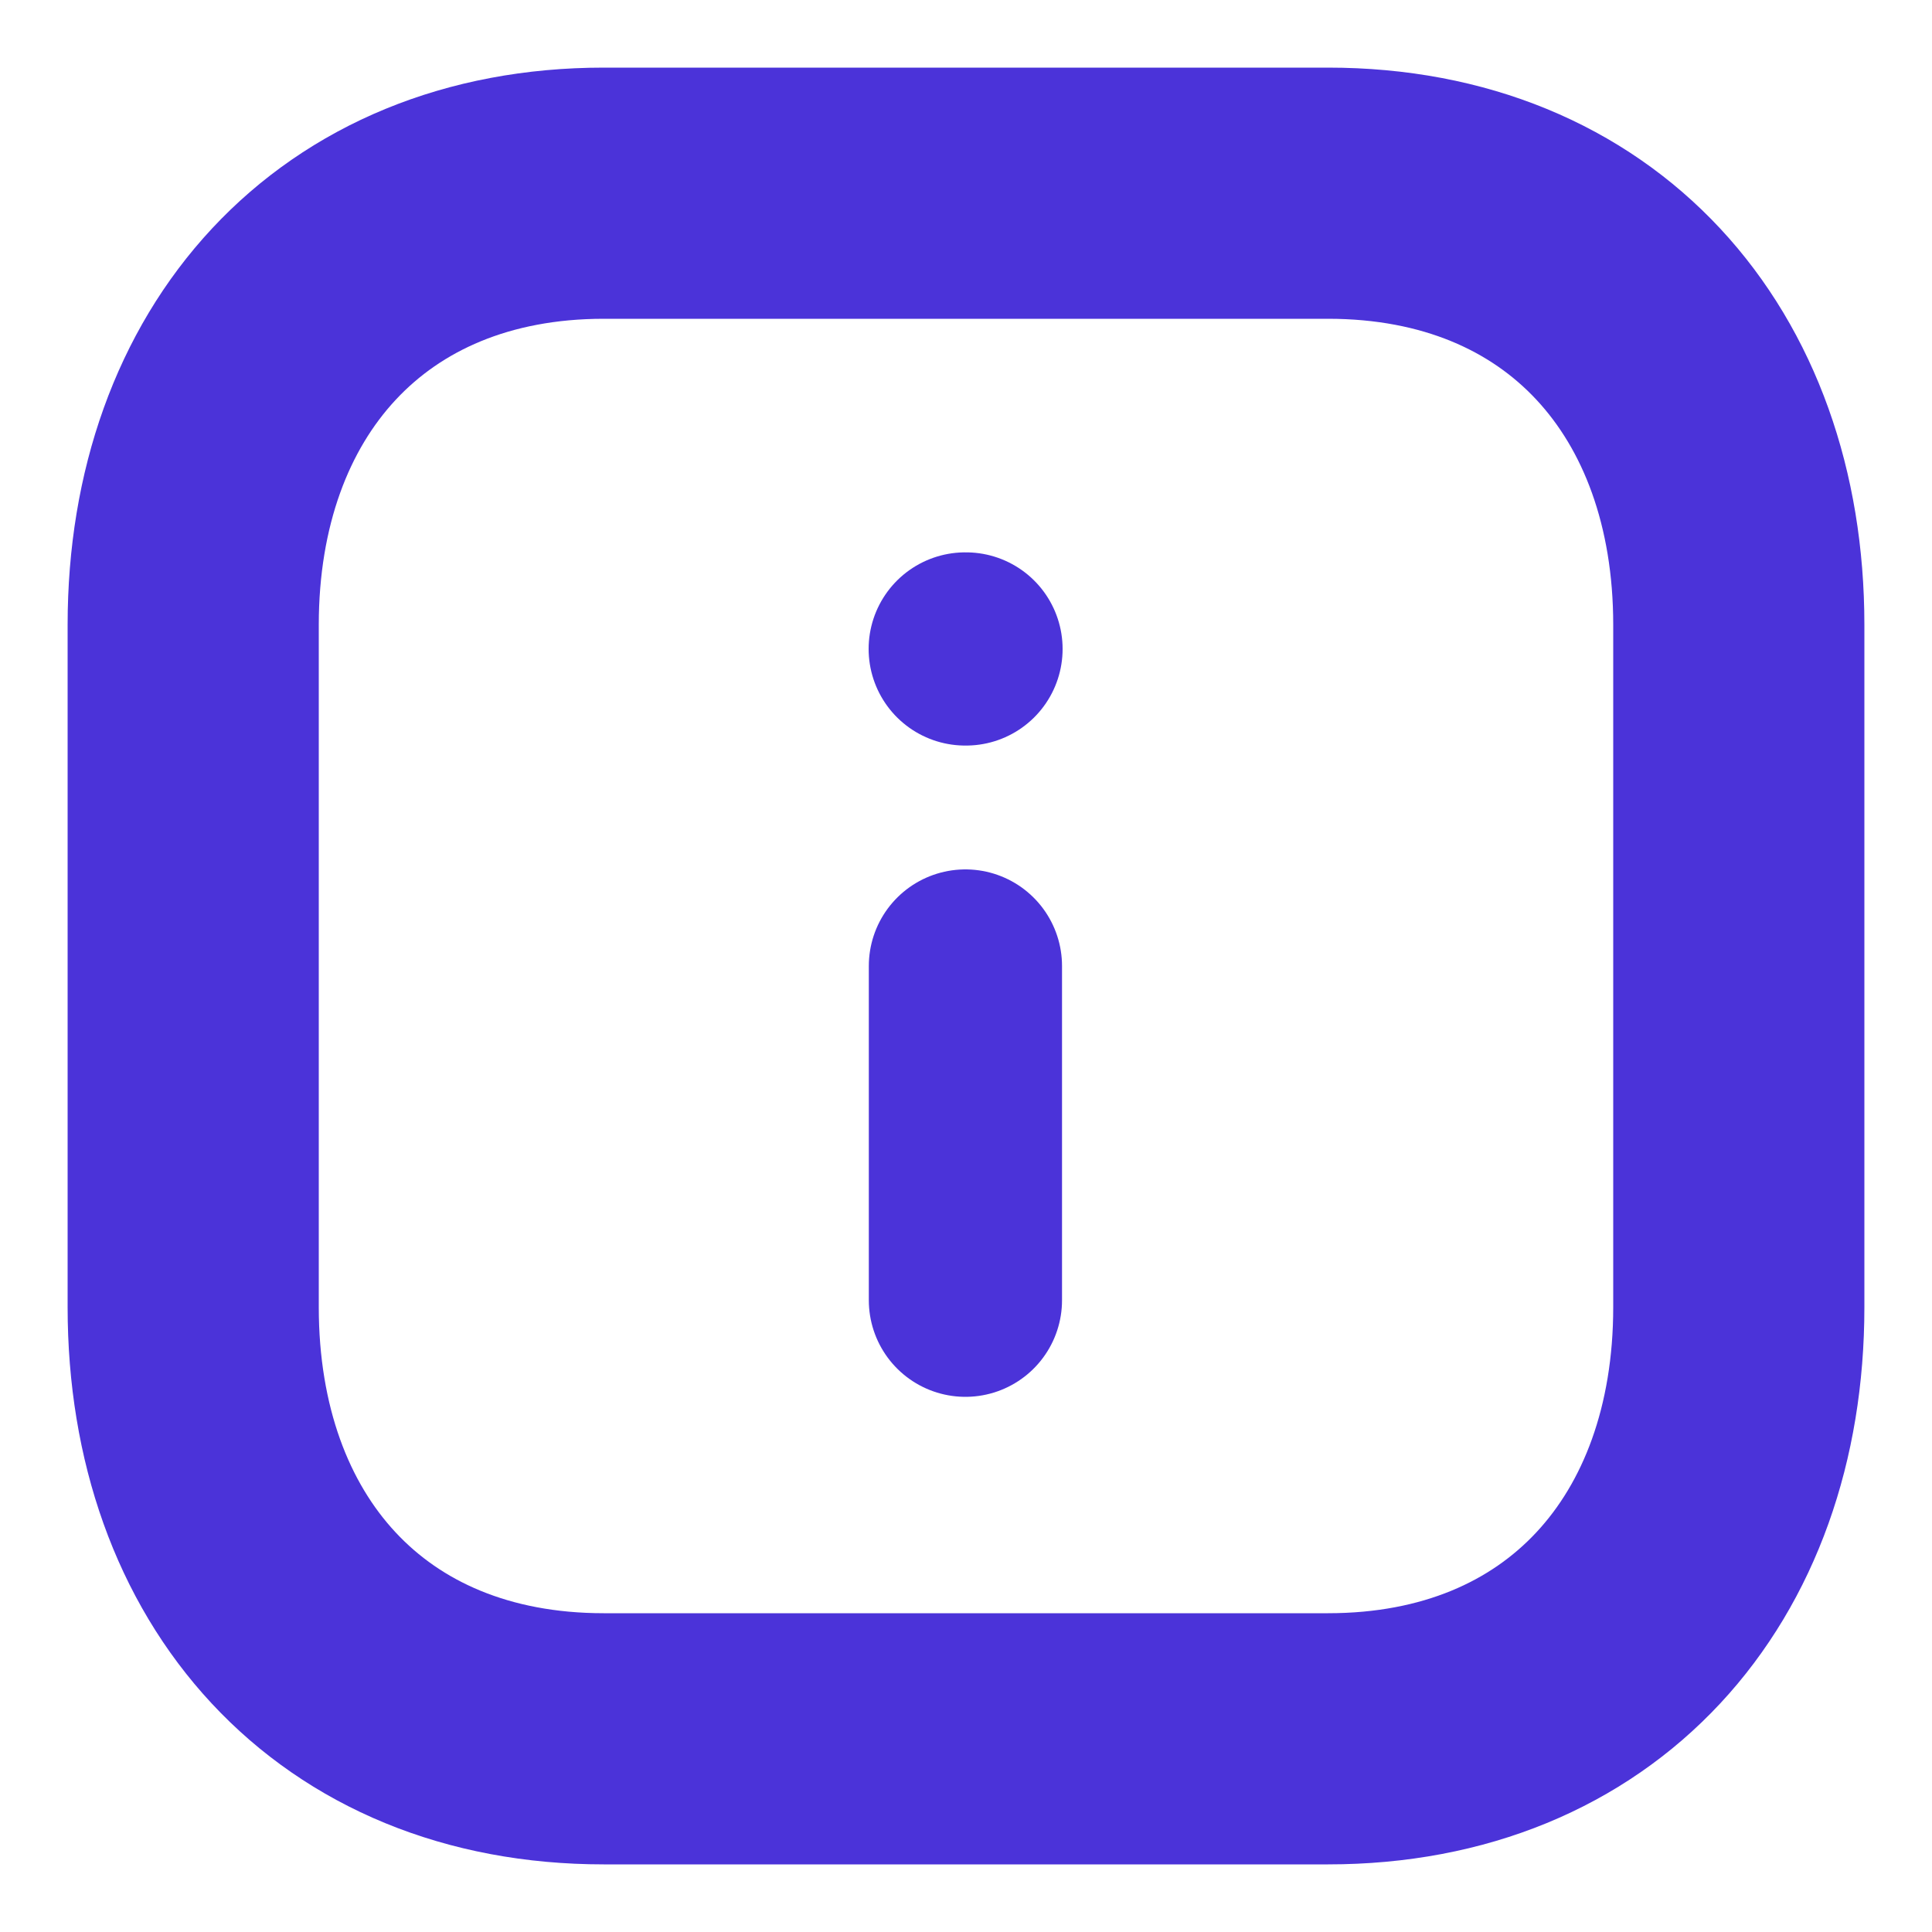 <svg width="10" height="10" viewBox="0 0 10 10" fill="none" xmlns="http://www.w3.org/2000/svg">
<path fill-rule="evenodd" clip-rule="evenodd" d="M6.874 1H3.125C1.819 1 1 1.925 1 3.234V6.766C1 8.075 1.815 9 3.125 9H6.874C8.184 9 9 8.075 9 6.766V3.234C9 1.925 8.184 1 6.874 1Z" stroke="#4B33D9" stroke-width="1.3" stroke-linecap="round" stroke-linejoin="round"/>
<path d="M4.997 6.73V5" stroke="#4B33D9" stroke-linecap="round" stroke-linejoin="round"/>
<path d="M4.996 3.359H5" stroke="#4B33D9" stroke-linecap="round" stroke-linejoin="round"/>
</svg>
